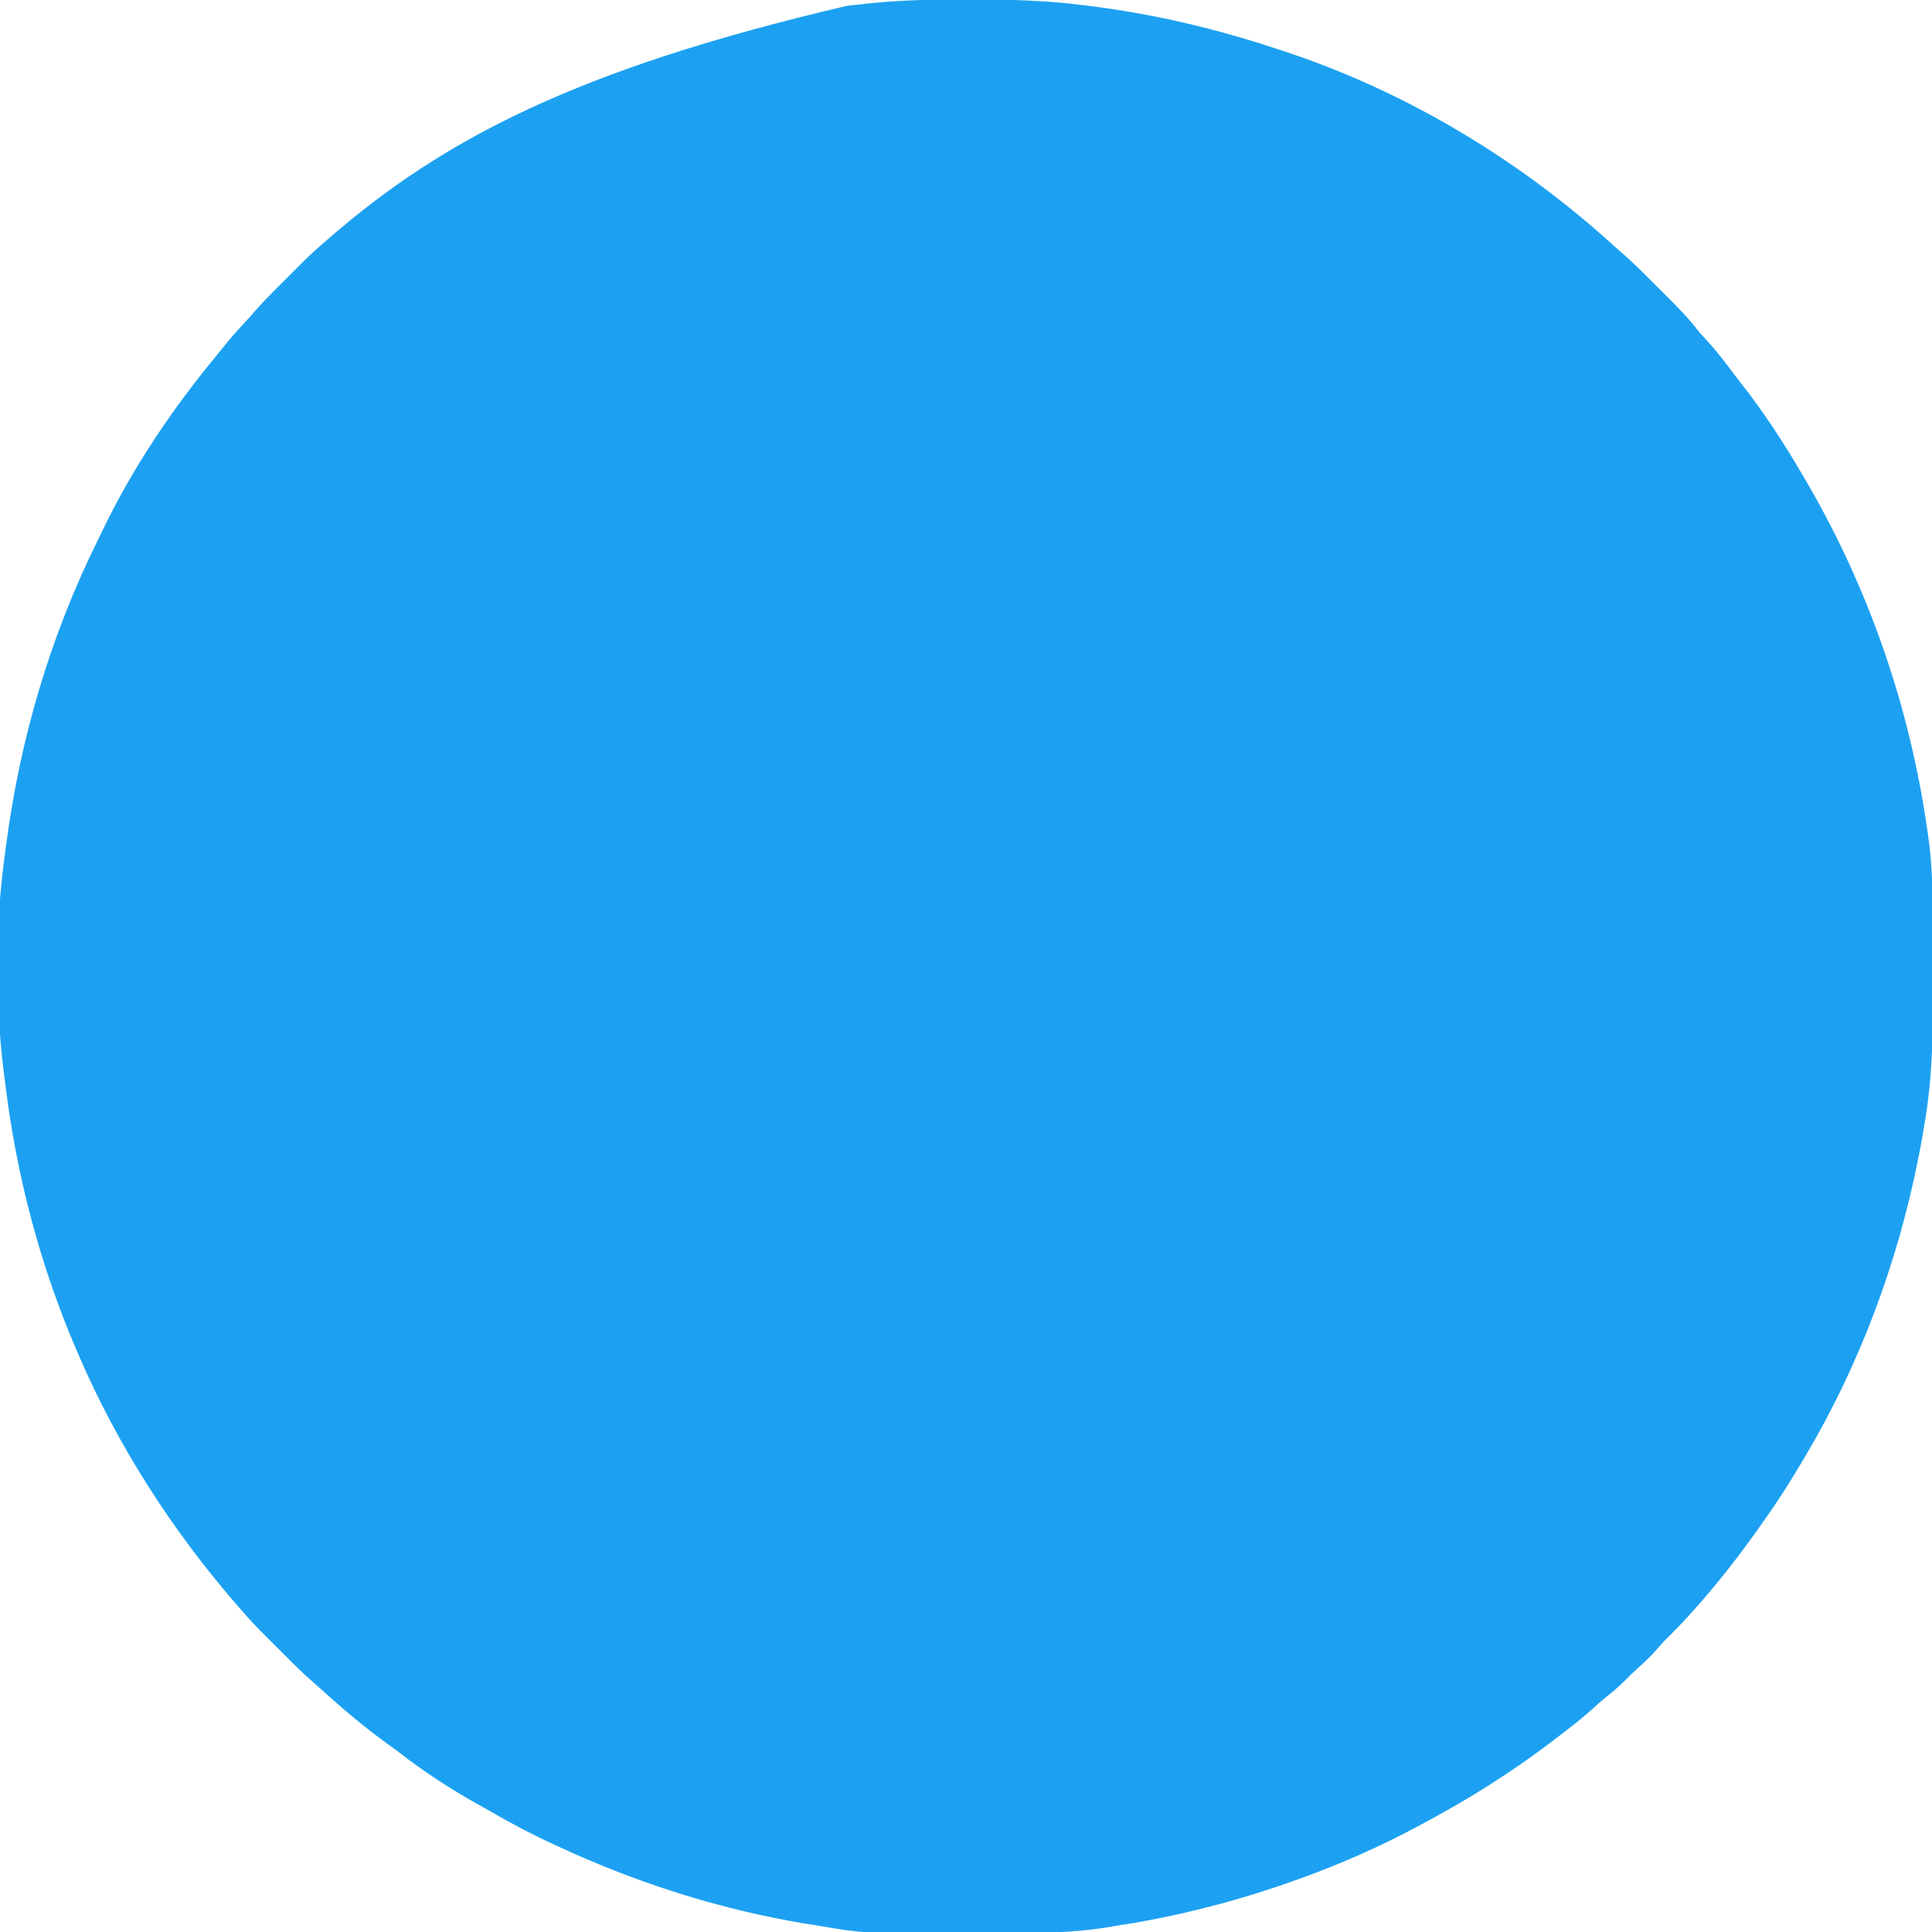 <?xml version="1.0" encoding="UTF-8"?>
<svg version="1.1" xmlns="http://www.w3.org/2000/svg" width="1200" height="1200">
<path d="M0 0 C2.253 0.006 4.506 0.008 6.759 0.011 C28.911 0.048 50.842 0.528 72.842 3.318 C74.274 3.492 75.705 3.665 77.136 3.838 C118.019 8.838 157.791 18.23 196.842 31.318 C198.104 31.733 198.104 31.733 199.39 32.155 C275.026 57.048 345.59 99.549 404.366 153.088 C405.752 154.336 407.144 155.578 408.556 156.795 C413.475 161.037 418.149 165.464 422.745 170.052 C423.467 170.771 424.189 171.49 424.933 172.23 C426.449 173.742 427.964 175.254 429.478 176.768 C431.765 179.053 434.06 181.33 436.356 183.607 C443.262 190.487 450.021 197.311 456.01 205.018 C458.082 207.619 460.31 210.024 462.592 212.443 C468.652 219.03 473.954 226.161 479.324 233.312 C480.642 235.053 481.977 236.777 483.331 238.49 C497.237 256.159 509.462 274.946 520.842 294.318 C521.352 295.181 521.862 296.043 522.387 296.932 C559.075 359.216 583.982 427.45 596.217 498.693 C596.333 499.363 596.449 500.034 596.568 500.724 C597.256 504.764 597.884 508.81 598.481 512.864 C598.724 514.514 598.97 516.164 599.22 517.814 C601.689 534.415 602.317 550.719 602.311 567.486 C602.317 569.468 602.322 571.45 602.328 573.431 C602.347 579.646 602.35 585.86 602.343 592.075 C602.338 597.672 602.352 603.269 602.384 608.867 C602.561 639.664 602.395 669.924 596.842 700.318 C596.526 702.212 596.213 704.106 595.904 706.001 C595.196 710.252 594.387 714.47 593.53 718.693 C593.315 719.773 593.315 719.773 593.096 720.874 C580.187 785.548 556.589 848.593 522.842 905.318 C522.268 906.29 521.693 907.261 521.1 908.262 C513.778 920.595 506.153 932.629 497.842 944.318 C496.992 945.529 496.141 946.74 495.292 947.951 C477.436 973.293 457.58 998.023 435.397 1019.728 C433.723 1021.44 432.196 1023.236 430.655 1025.068 C427.169 1029.12 423.284 1032.677 419.319 1036.246 C416.377 1038.897 413.534 1041.598 410.78 1044.443 C406.98 1048.305 402.842 1051.653 398.62 1055.041 C396.007 1057.183 393.514 1059.404 391.03 1061.693 C385.54 1066.677 379.764 1071.244 373.884 1075.752 C372.485 1076.825 371.089 1077.902 369.695 1078.982 C349.113 1094.905 327.41 1109.361 304.842 1122.318 C304.108 1122.74 303.374 1123.161 302.618 1123.595 C297.398 1126.574 292.131 1129.462 286.842 1132.318 C285.999 1132.776 285.156 1133.235 284.288 1133.707 C260.013 1146.855 234.819 1157.986 208.842 1167.318 C208.206 1167.548 207.569 1167.778 206.913 1168.015 C175.867 1179.203 143.997 1187.799 111.53 1193.756 C109.814 1194.071 109.814 1194.071 108.062 1194.394 C104.814 1194.955 101.563 1195.455 98.301 1195.935 C96.572 1196.204 94.846 1196.498 93.123 1196.809 C65.542 1201.769 37.552 1200.929 9.637 1200.832 C4.793 1200.817 -0.051 1200.823 -4.895 1200.84 C-63.109 1201.037 -63.109 1201.037 -90.158 1196.318 C-91.773 1196.07 -93.39 1195.826 -95.007 1195.589 C-98.739 1195.03 -102.448 1194.384 -106.158 1193.693 C-106.804 1193.574 -107.451 1193.455 -108.117 1193.333 C-157.627 1184.149 -205.518 1168.486 -251.158 1147.318 C-252.655 1146.632 -252.655 1146.632 -254.182 1145.932 C-268.105 1139.543 -281.47 1132.412 -294.718 1124.725 C-296.746 1123.556 -298.782 1122.408 -300.833 1121.279 C-318.185 1111.66 -334.872 1100.745 -350.531 1088.569 C-352.908 1086.741 -355.344 1085 -357.783 1083.256 C-372.111 1072.868 -385.603 1061.461 -398.681 1049.549 C-400.068 1048.299 -401.462 1047.056 -402.877 1045.837 C-407.749 1041.637 -412.371 1037.251 -416.911 1032.697 C-417.616 1031.993 -418.321 1031.29 -419.046 1030.565 C-420.524 1029.088 -422 1027.61 -423.476 1026.13 C-425.714 1023.886 -427.958 1021.648 -430.202 1019.41 C-431.647 1017.964 -433.092 1016.518 -434.536 1015.072 C-435.197 1014.413 -435.858 1013.755 -436.538 1013.076 C-440.942 1008.651 -445.093 1004.056 -449.158 999.318 C-450.119 998.212 -451.081 997.107 -452.044 996.002 C-491.691 950.167 -525.123 898.005 -549.158 842.318 C-549.595 841.311 -550.032 840.304 -550.483 839.267 C-573.253 786.393 -587.938 730.498 -594.9 673.399 C-595.143 671.433 -595.4 669.468 -595.658 667.503 C-601.161 624.286 -601.256 576.574 -595.436 533.392 C-595.134 531.142 -594.845 528.89 -594.556 526.638 C-585.929 460.247 -567.3 396.194 -537.554 336.146 C-536.244 333.492 -534.955 330.829 -533.673 328.162 C-515.101 289.836 -490.722 253.812 -463.586 221.05 C-461.545 218.575 -459.543 216.068 -457.533 213.568 C-453.51 208.651 -449.259 203.984 -444.931 199.338 C-442.88 197.129 -440.9 194.87 -438.933 192.587 C-435.425 188.571 -431.75 184.765 -427.974 181.002 C-427.315 180.341 -426.656 179.681 -425.976 179.001 C-424.594 177.618 -423.21 176.235 -421.824 174.854 C-419.725 172.761 -417.632 170.662 -415.538 168.562 C-414.184 167.208 -412.829 165.855 -411.474 164.502 C-410.859 163.885 -410.244 163.268 -409.611 162.632 C-405.287 158.332 -400.783 154.29 -396.158 150.318 C-395.063 149.368 -393.97 148.418 -392.876 147.466 C-322.93 87.057 -240.745 43.443 -72.408 4.006 C-71.246 3.858 -70.085 3.711 -68.888 3.559 C-64.982 3.098 -61.073 2.694 -57.158 2.318 C-55.84 2.189 -55.84 2.189 -54.495 2.057 C-36.33 0.326 -18.229 -0.046 0 0 Z " fill="#1CA1F2" transform="translate(598.158,-0.318)"/>
</svg>
